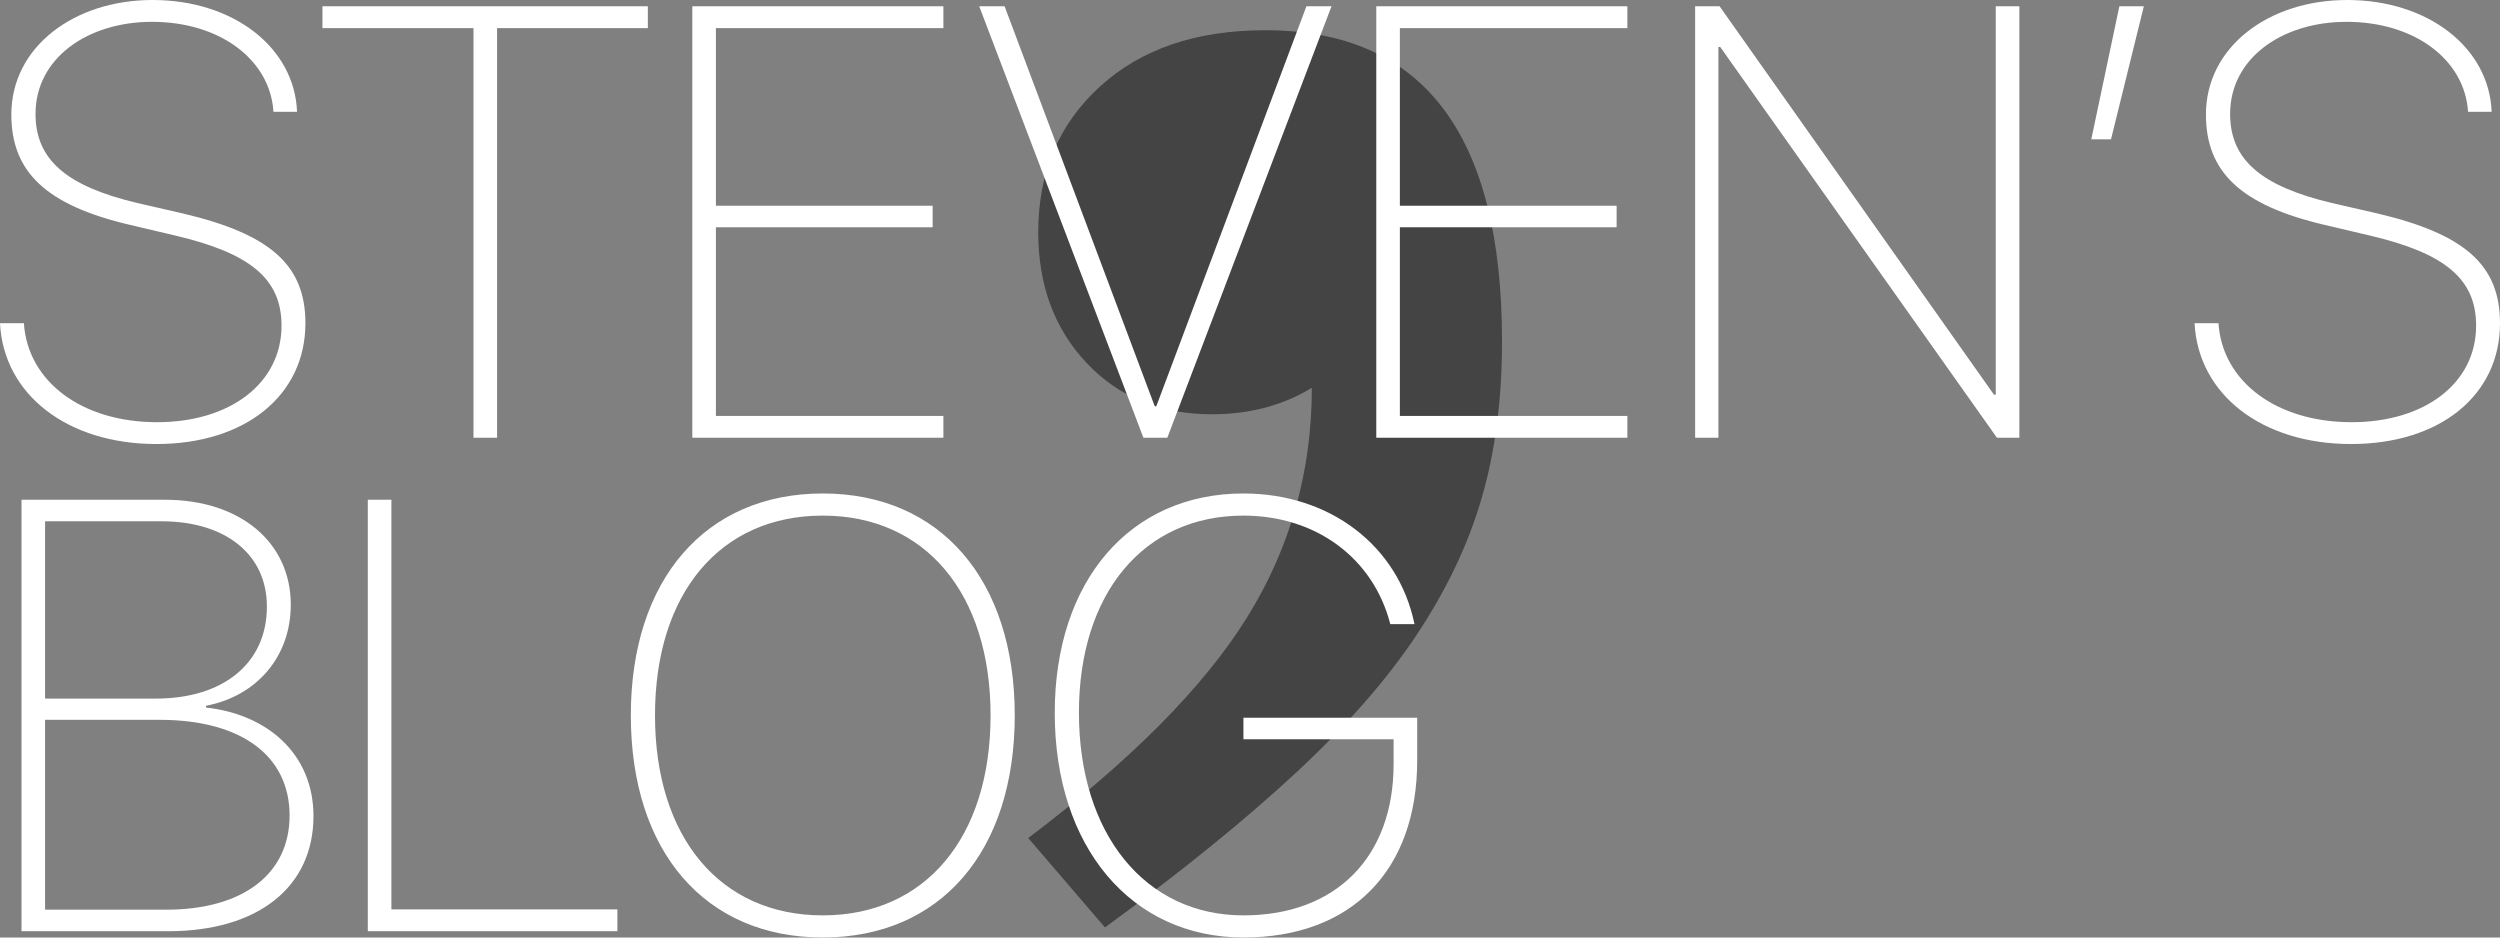 <?xml version="1.0" encoding="UTF-8"?>
<svg width="248px" height="93px" viewBox="0 0 248 93" version="1.1" xmlns="http://www.w3.org/2000/svg" xmlns:xlink="http://www.w3.org/1999/xlink">
    <rect x="0" y="0" width="248" height="93" fill="#808080" stroke="none"/>
    <!-- Generator: Sketch 56.3 (81716) - https://sketch.com -->
    <title>Blog Logo</title>
    <desc>Created with Sketch.</desc>
    <g id="Welcome" stroke="none" stroke-width="1" fill="none" fill-rule="evenodd">
        <g id="Desktop-Copy-2" transform="translate(-388, -40)" fill-rule="nonzero">
            <g id="Group">
                <g id="Blog-Logo" transform="translate(388, 40)">
                    <path d="M102,83.133 C112.15,75.47 119.377,68.19 123.68,61.293 C127.982,54.397 130.134,46.788 130.134,38.469 C127.265,40.22 123.955,41.096 120.204,41.096 C115.129,41.096 110.992,39.399 107.792,36.006 C104.593,32.612 102.993,28.288 102.993,23.033 C102.993,17.122 105.034,12.305 109.116,8.583 C113.198,4.861 118.66,3 125.5,3 C141.167,3 149,13.29 149,33.871 C149,39.563 148.338,44.708 147.014,49.306 C145.69,53.904 143.539,58.447 140.56,62.935 C137.581,67.424 133.554,72.022 128.479,76.729 C123.404,81.436 117.115,86.526 109.613,92 L102,83.133 Z" id="’" fill-opacity="0.47" fill="#000000"></path>
                    <path d="M0,32.064 L2.369,32.064 C2.754,37.877 8.144,41.882 15.578,41.882 C22.863,41.882 27.927,37.996 27.927,32.301 C27.927,27.674 24.847,25.123 17.414,23.373 L12.883,22.305 C4.531,20.348 1.125,17.026 1.125,11.36 C1.125,4.657 7.345,0 15.134,0 C23.189,0 29.23,4.746 29.467,11.093 L27.128,11.093 C26.802,5.903 21.797,2.165 15.074,2.165 C8.707,2.165 3.524,5.754 3.524,11.301 C3.524,15.869 6.634,18.479 13.623,20.14 L18.154,21.178 C26.802,23.225 30.297,26.28 30.297,32.064 C30.297,39.212 24.344,44.047 15.519,44.047 C6.663,44.047 0.355,39.123 0,32.064 Z M49.31,43.424 L46.97,43.424 L46.97,2.788 L31.985,2.788 L31.985,0.623 L64.266,0.623 L64.266,2.788 L49.31,2.788 L49.31,43.424 Z M93.585,41.259 L93.585,43.424 L68.678,43.424 L68.678,0.623 L93.585,0.623 L93.585,2.788 L71.018,2.788 L71.018,20.407 L92.519,20.407 L92.519,22.543 L71.018,22.543 L71.018,41.259 L93.585,41.259 Z M115.797,43.424 L113.427,43.424 L97.139,0.623 L99.656,0.623 L114.553,40.31 L114.701,40.31 L129.597,0.623 L132.085,0.623 L115.797,43.424 Z M161.434,41.259 L161.434,43.424 L136.527,43.424 L136.527,0.623 L161.434,0.623 L161.434,2.788 L138.867,2.788 L138.867,20.407 L160.368,20.407 L160.368,22.543 L138.867,22.543 L138.867,41.259 L161.434,41.259 Z M170.467,43.424 L168.157,43.424 L168.157,0.623 L170.585,0.623 L197.802,39.153 L197.979,39.153 L197.979,0.623 L200.319,0.623 L200.319,43.424 L198.098,43.424 L170.644,4.657 L170.467,4.657 L170.467,43.424 Z M209.411,13.822 L207.456,13.822 L210.24,0.623 L212.669,0.623 L209.411,13.822 Z M217.703,32.064 L220.073,32.064 C220.458,37.877 225.848,41.882 233.281,41.882 C240.567,41.882 245.631,37.996 245.631,32.301 C245.631,27.674 242.551,25.123 235.117,23.373 L230.586,22.305 C222.235,20.348 218.829,17.026 218.829,11.36 C218.829,4.657 225.048,0 232.837,0 C240.892,0 246.934,4.746 247.171,11.093 L244.831,11.093 C244.505,5.903 239.5,2.165 232.778,2.165 C226.41,2.165 221.228,5.754 221.228,11.301 C221.228,15.869 224.337,18.479 231.326,20.14 L235.858,21.178 C244.505,23.225 248,26.28 248,32.064 C248,39.212 242.047,44.047 233.222,44.047 C224.367,44.047 218.059,39.123 217.703,32.064 Z M16.674,92.377 L2.132,92.377 L2.132,49.576 L16.377,49.576 C23.811,49.576 28.845,53.788 28.845,59.987 C28.845,65.089 25.529,69.034 20.435,70.013 L20.435,70.19 C26.476,70.843 31.096,74.758 31.096,80.958 C31.096,87.958 25.647,92.377 16.674,92.377 Z M4.472,51.712 L4.472,69.301 L15.459,69.301 C22.152,69.301 26.476,65.801 26.476,60.165 C26.476,55.004 22.389,51.712 16.022,51.712 L4.472,51.712 Z M4.472,90.242 L16.466,90.242 C24.166,90.242 28.727,86.652 28.727,80.898 C28.727,74.996 23.959,71.407 15.844,71.407 L4.472,71.407 L4.472,90.242 Z M61.245,90.212 L61.245,92.377 L36.486,92.377 L36.486,49.576 L38.826,49.576 L38.826,90.212 L61.245,90.212 Z M81.62,48.953 C93.259,48.953 100.663,57.495 100.663,70.962 C100.663,84.487 93.289,93 81.62,93 C69.952,93 62.578,84.487 62.578,70.962 C62.578,57.495 69.981,48.953 81.62,48.953 Z M81.62,51.148 C71.433,51.148 64.976,58.86 64.976,70.962 C64.976,83.093 71.462,90.805 81.62,90.805 C91.778,90.805 98.264,83.093 98.264,70.962 C98.264,58.86 91.778,51.148 81.62,51.148 Z M140.585,75.441 C140.585,86.356 134.069,93 123.348,93 C112.213,93 104.631,84.013 104.631,70.724 C104.631,57.614 112.095,48.953 123.348,48.953 C131.937,48.953 138.719,54.144 140.318,61.915 L137.919,61.915 C136.231,55.36 130.545,51.148 123.348,51.148 C113.457,51.148 107.03,58.86 107.03,70.695 C107.03,82.737 113.605,90.805 123.348,90.805 C132.529,90.805 138.245,85.021 138.245,75.796 L138.245,73.335 L123.348,73.335 L123.348,71.199 L140.585,71.199 L140.585,75.441 Z" id="STEVEN’SBLOG" fill="#FFFFFF"></path>
                </g>
            </g>
        </g>
    </g>
</svg>
